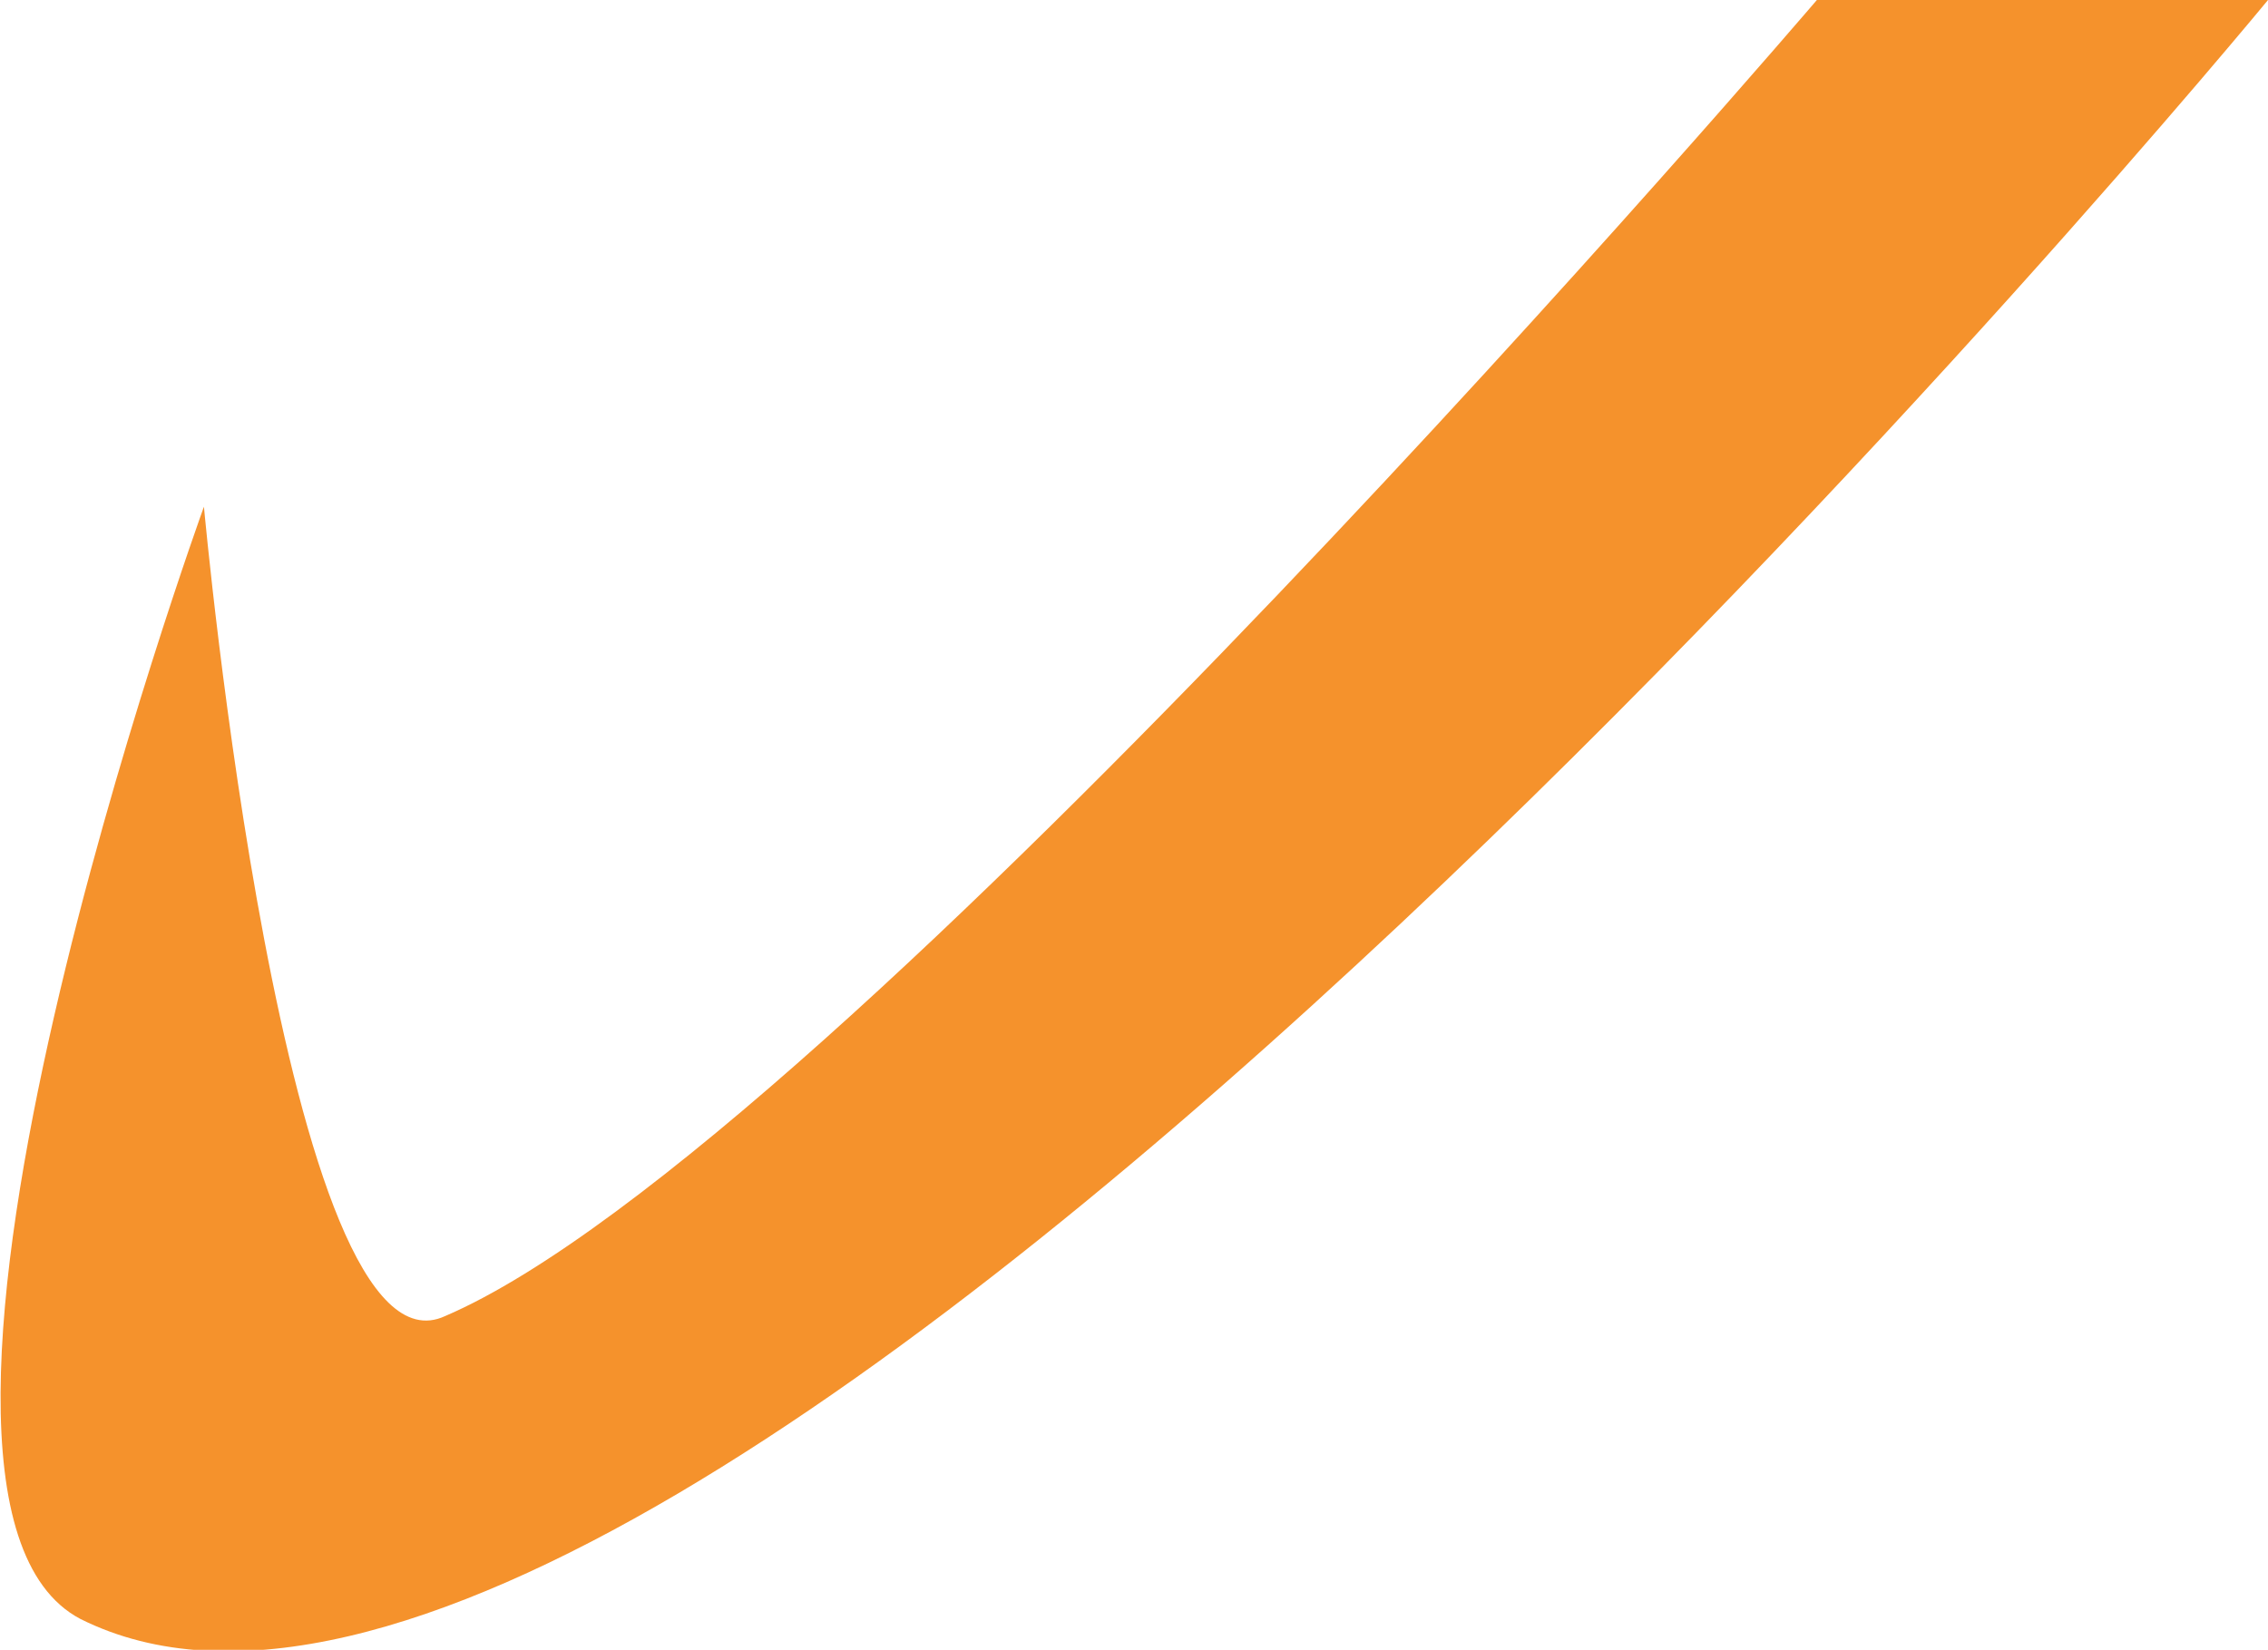<?xml version="1.0" encoding="utf-8"?>
<!-- Generator: Adobe Illustrator 19.0.0, SVG Export Plug-In . SVG Version: 6.00 Build 0)  -->
<svg version="1.1" id="Layer_1" xmlns="http://www.w3.org/2000/svg" xmlns:xlink="http://www.w3.org/1999/xlink" x="0px" y="0px"
	 viewBox="0 0 36.7 26.7" style="enable-background:new 0 0 36.7 26.7;" xml:space="preserve">
<style type="text/css">
	.st0{fill:#F5922C;}
</style>
<path id="XMLID_2_" class="st0" d="M3.3,8.2c0,0-5.8,16-2,18C11.1,31.1,36.7,0,36.7,0h-7.3c0,0-15.9,18.6-22.2,21.3
	C4.6,22.5,3.3,8.2,3.3,8.2z"/>
</svg>

